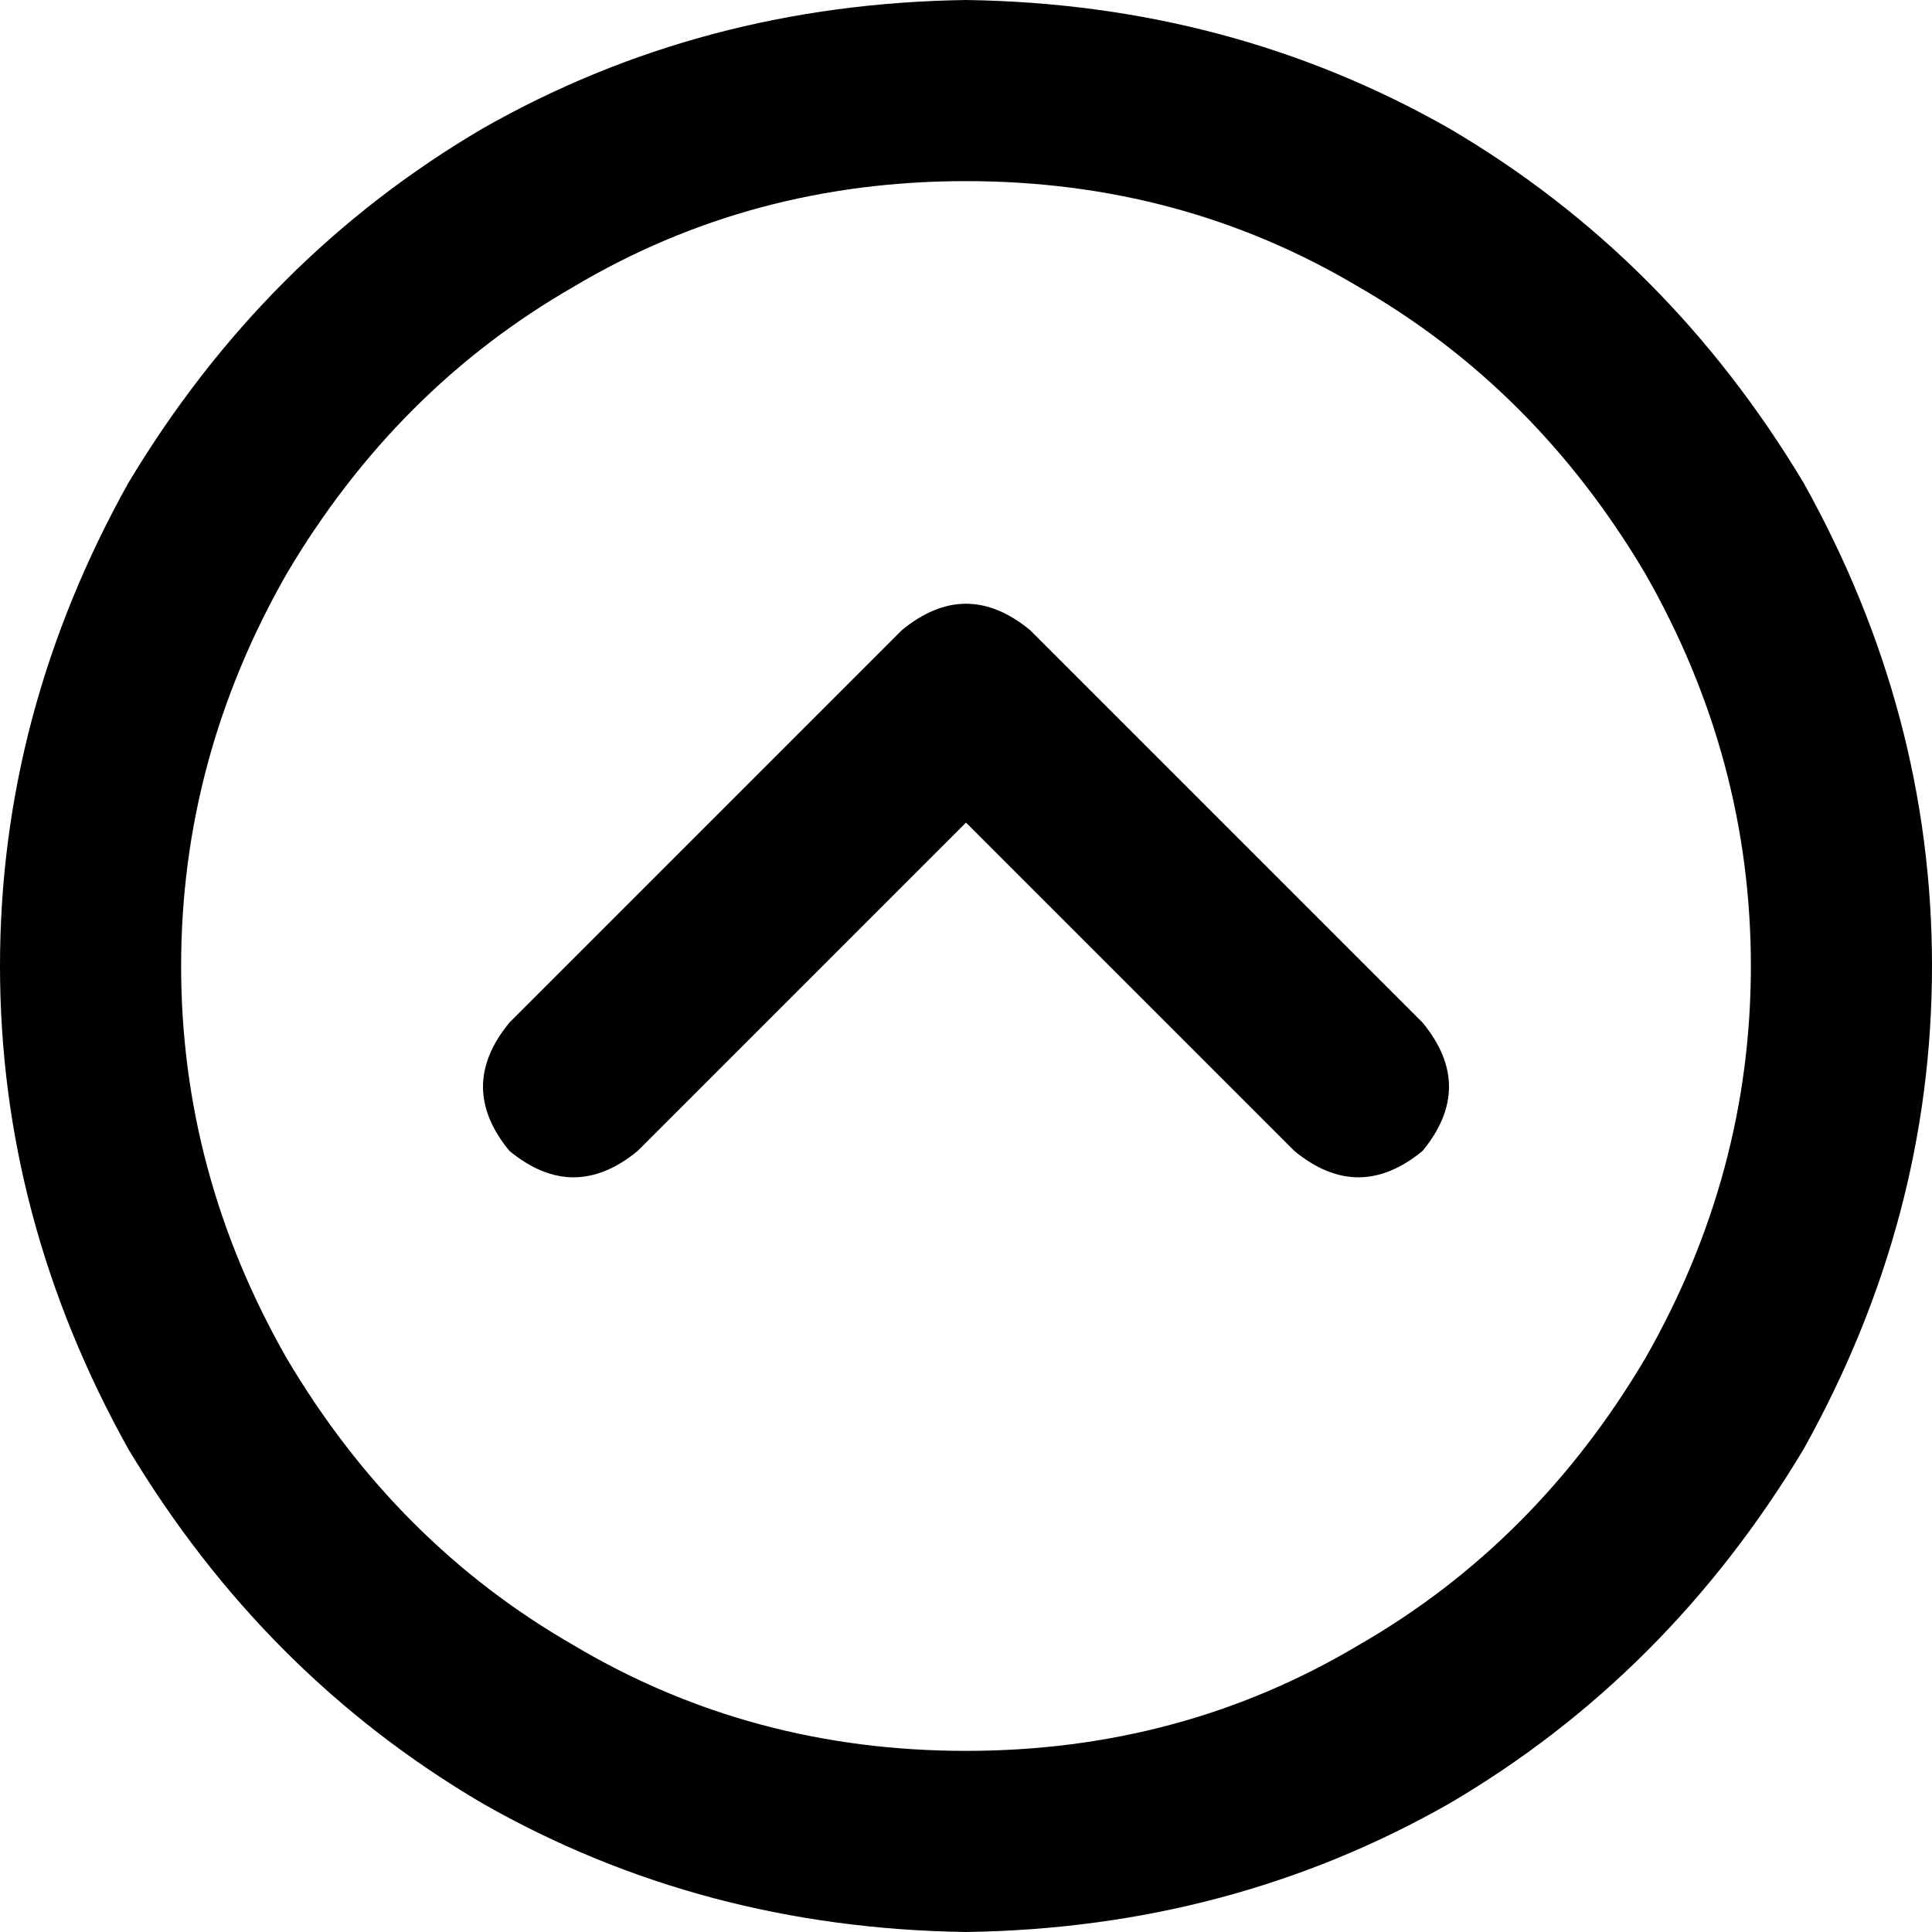 <svg xmlns="http://www.w3.org/2000/svg" viewBox="0 0 512 512">
    <path d="M 256 48 Q 313 48 360 76 L 360 76 Q 407 103 436 152 Q 464 201 464 256 Q 464 311 436 360 Q 407 409 360 436 Q 313 464 256 464 Q 199 464 152 436 Q 105 409 76 360 Q 48 311 48 256 Q 48 201 76 152 Q 105 103 152 76 Q 199 48 256 48 L 256 48 Z M 256 512 Q 326 511 384 478 L 384 478 Q 442 444 478 384 Q 512 323 512 256 Q 512 189 478 128 Q 442 68 384 34 Q 326 1 256 0 Q 186 1 128 34 Q 70 68 34 128 Q 0 189 0 256 Q 0 323 34 384 Q 70 444 128 478 Q 186 511 256 512 L 256 512 Z M 377 271 L 273 167 Q 256 153 239 167 L 135 271 Q 121 288 135 305 Q 152 319 169 305 L 256 218 L 343 305 Q 360 319 377 305 Q 391 288 377 271 L 377 271 Z"/>
</svg>
